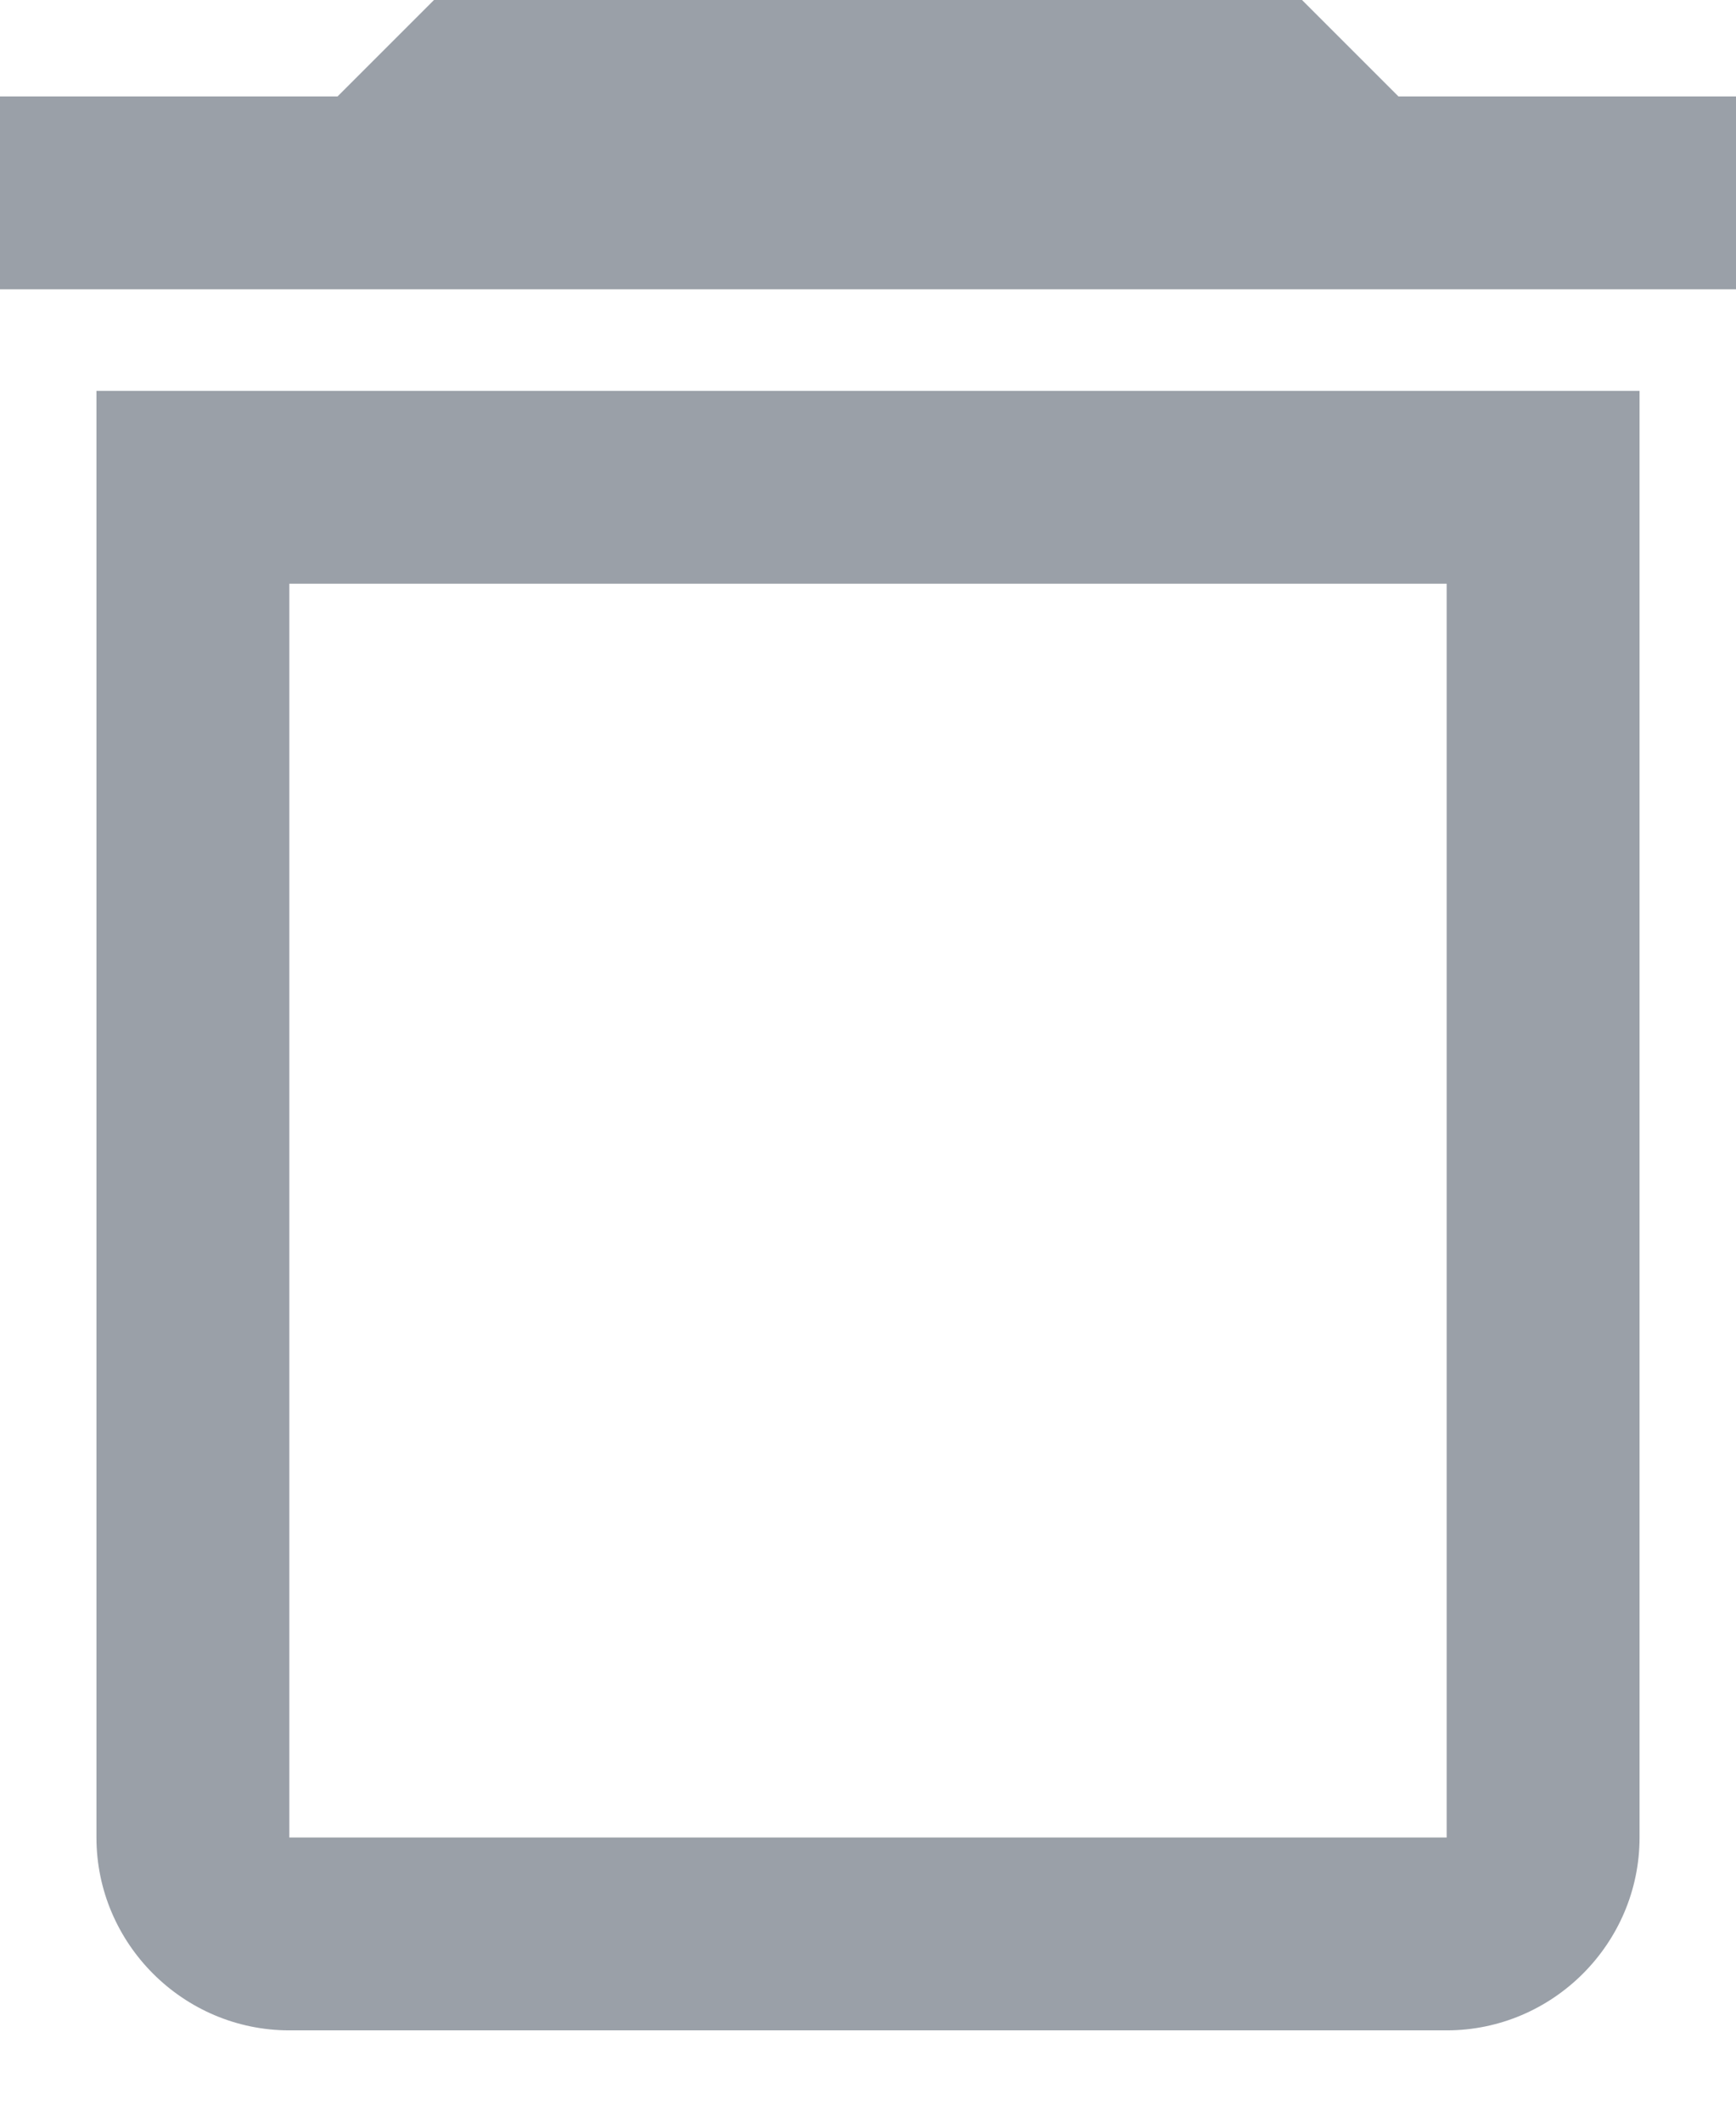 <svg width="18" height="22" viewBox="0 0 18 22" fill="none" xmlns="http://www.w3.org/2000/svg">
<path fill-rule="evenodd" clip-rule="evenodd" d="M13.5 0L14.5 1H18V3H0V1H3.5L4.5 0H13.5ZM1 19.053C1 20.153 1.9 21.053 3 21.053H15C16.1 21.053 17 20.153 17 19.053V4.053H1V19.053ZM3 6.053H15V19.053H3V6.053Z" fill="#9AA0A8"/>
</svg>
